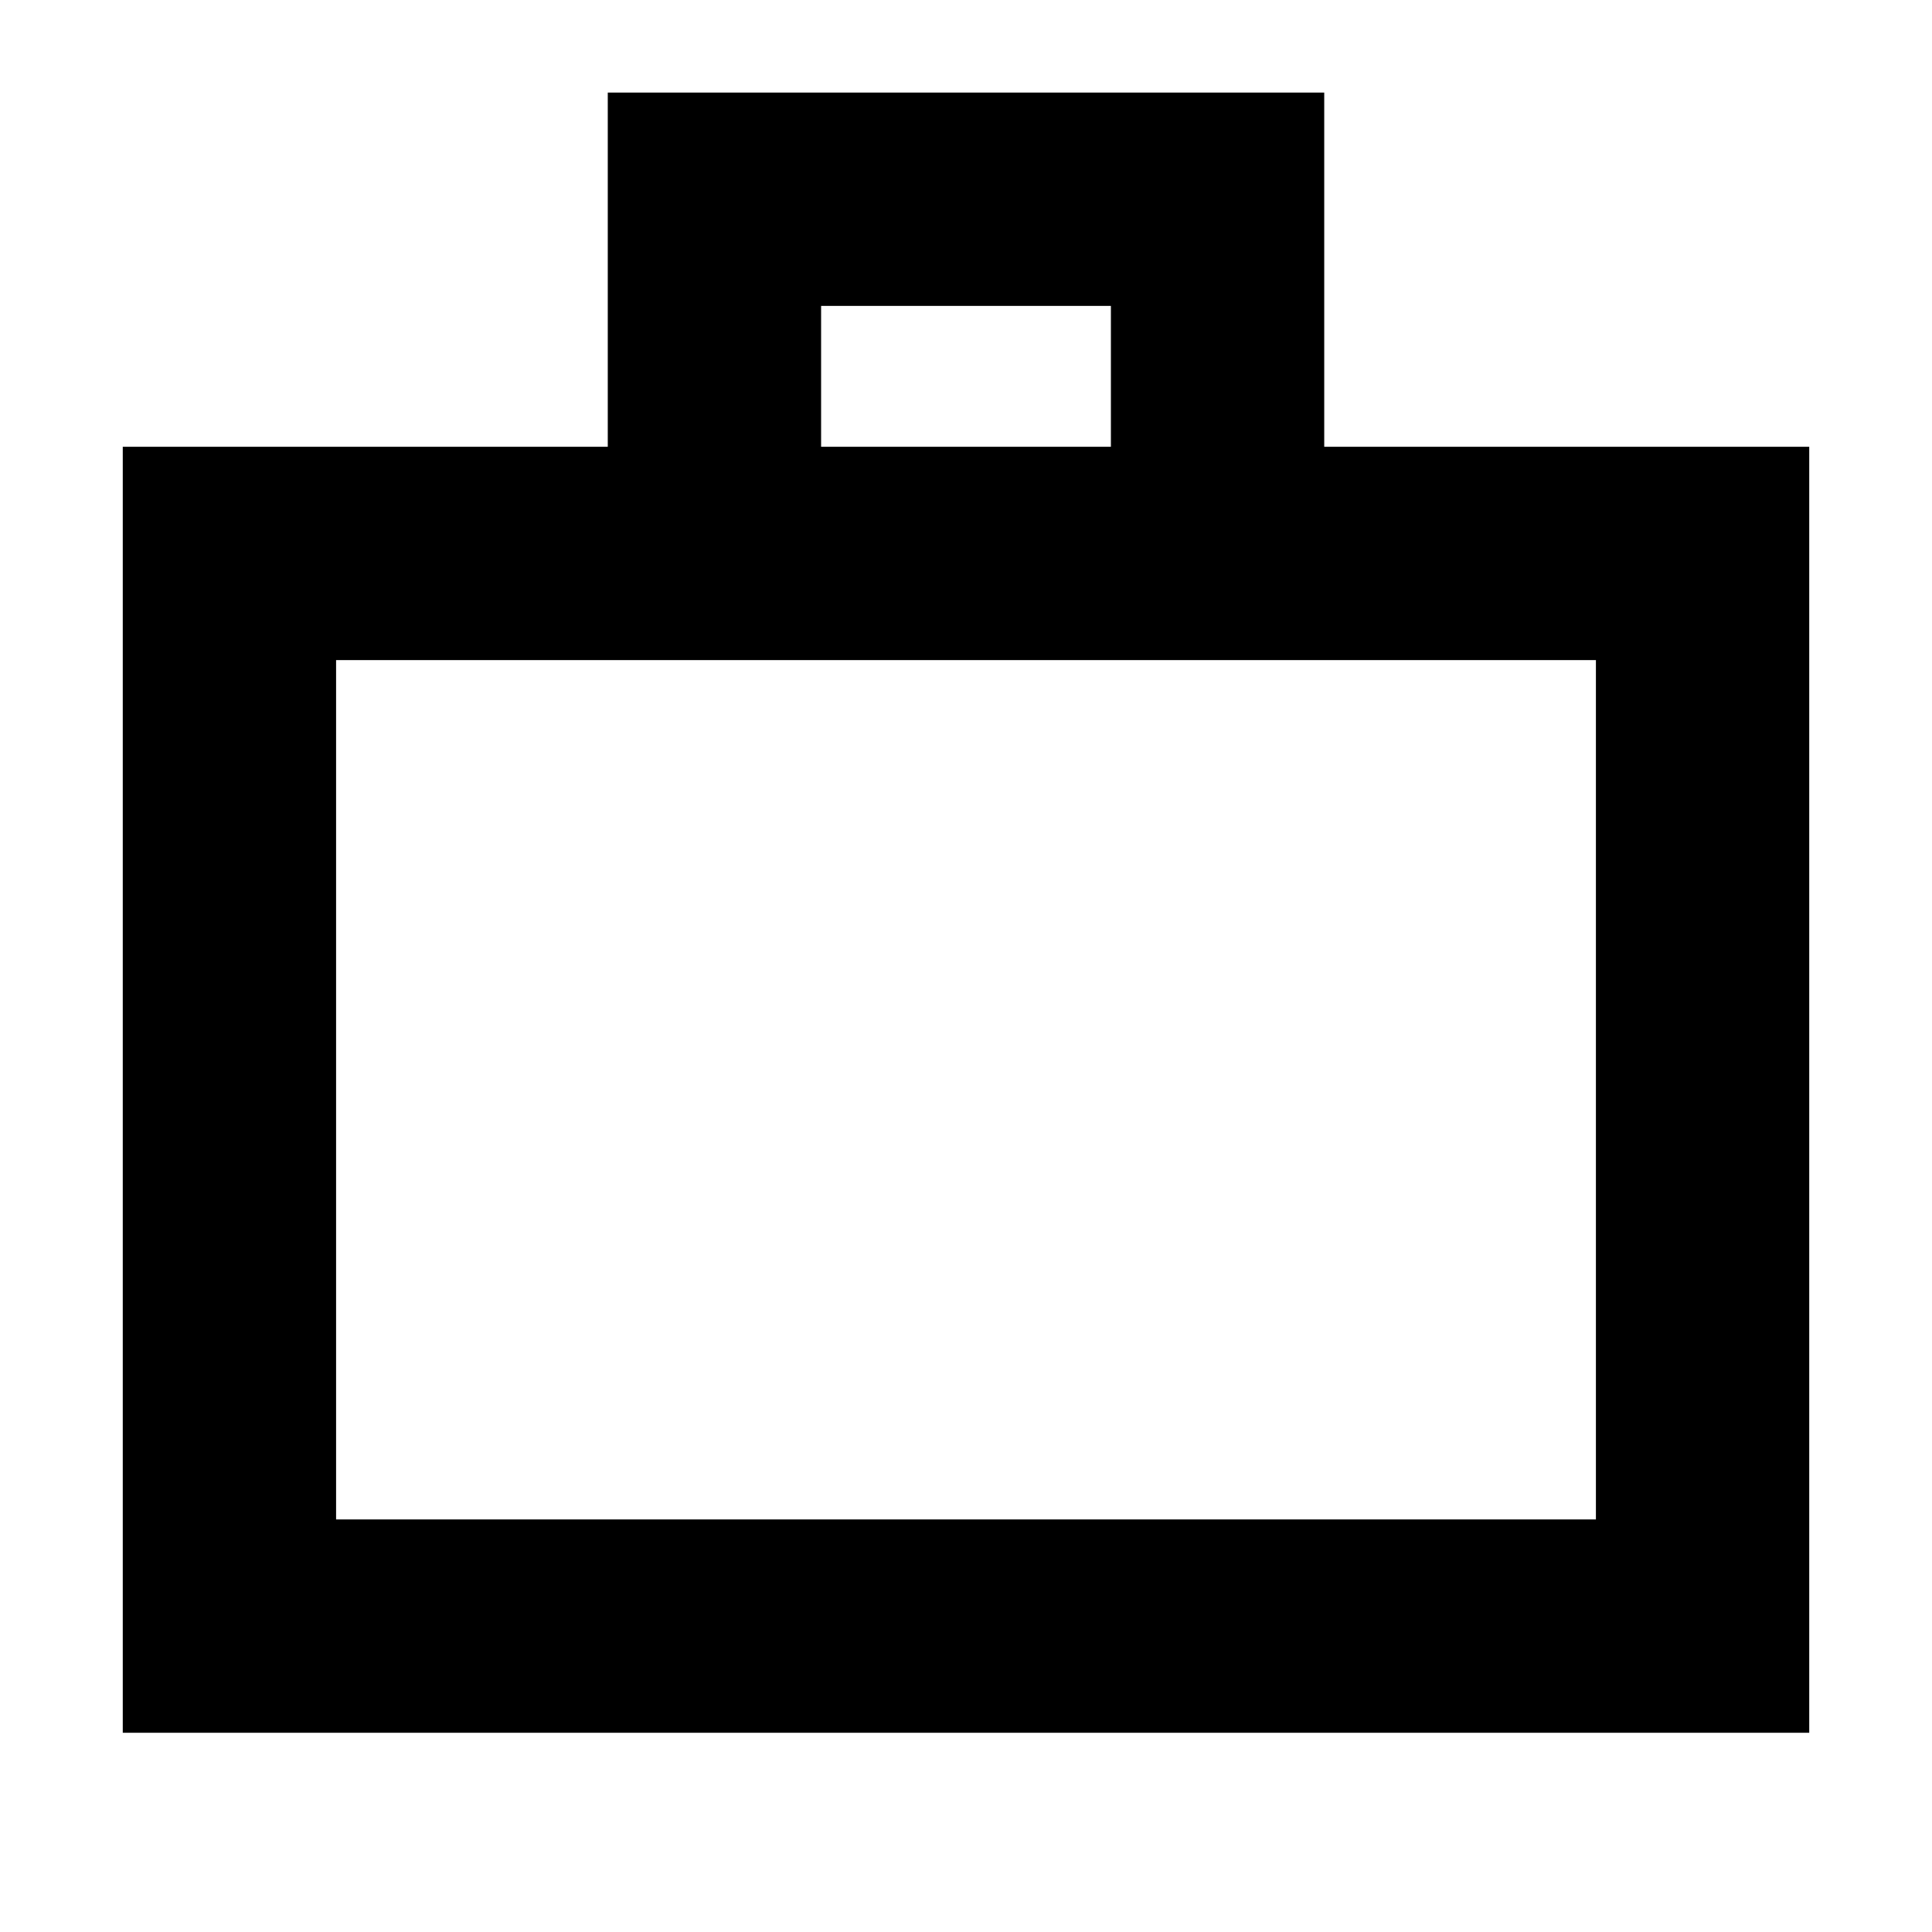 <svg xmlns="http://www.w3.org/2000/svg" height="24" width="24"><path d="M1.525 21.525V5.55H7.55V1.15H16.45V5.55H22.475V21.525ZM10.2 5.55H13.8V3.8H10.2ZM4.175 18.875H19.825V8.2H4.175ZM4.175 18.875V8.2Z"/></svg>
